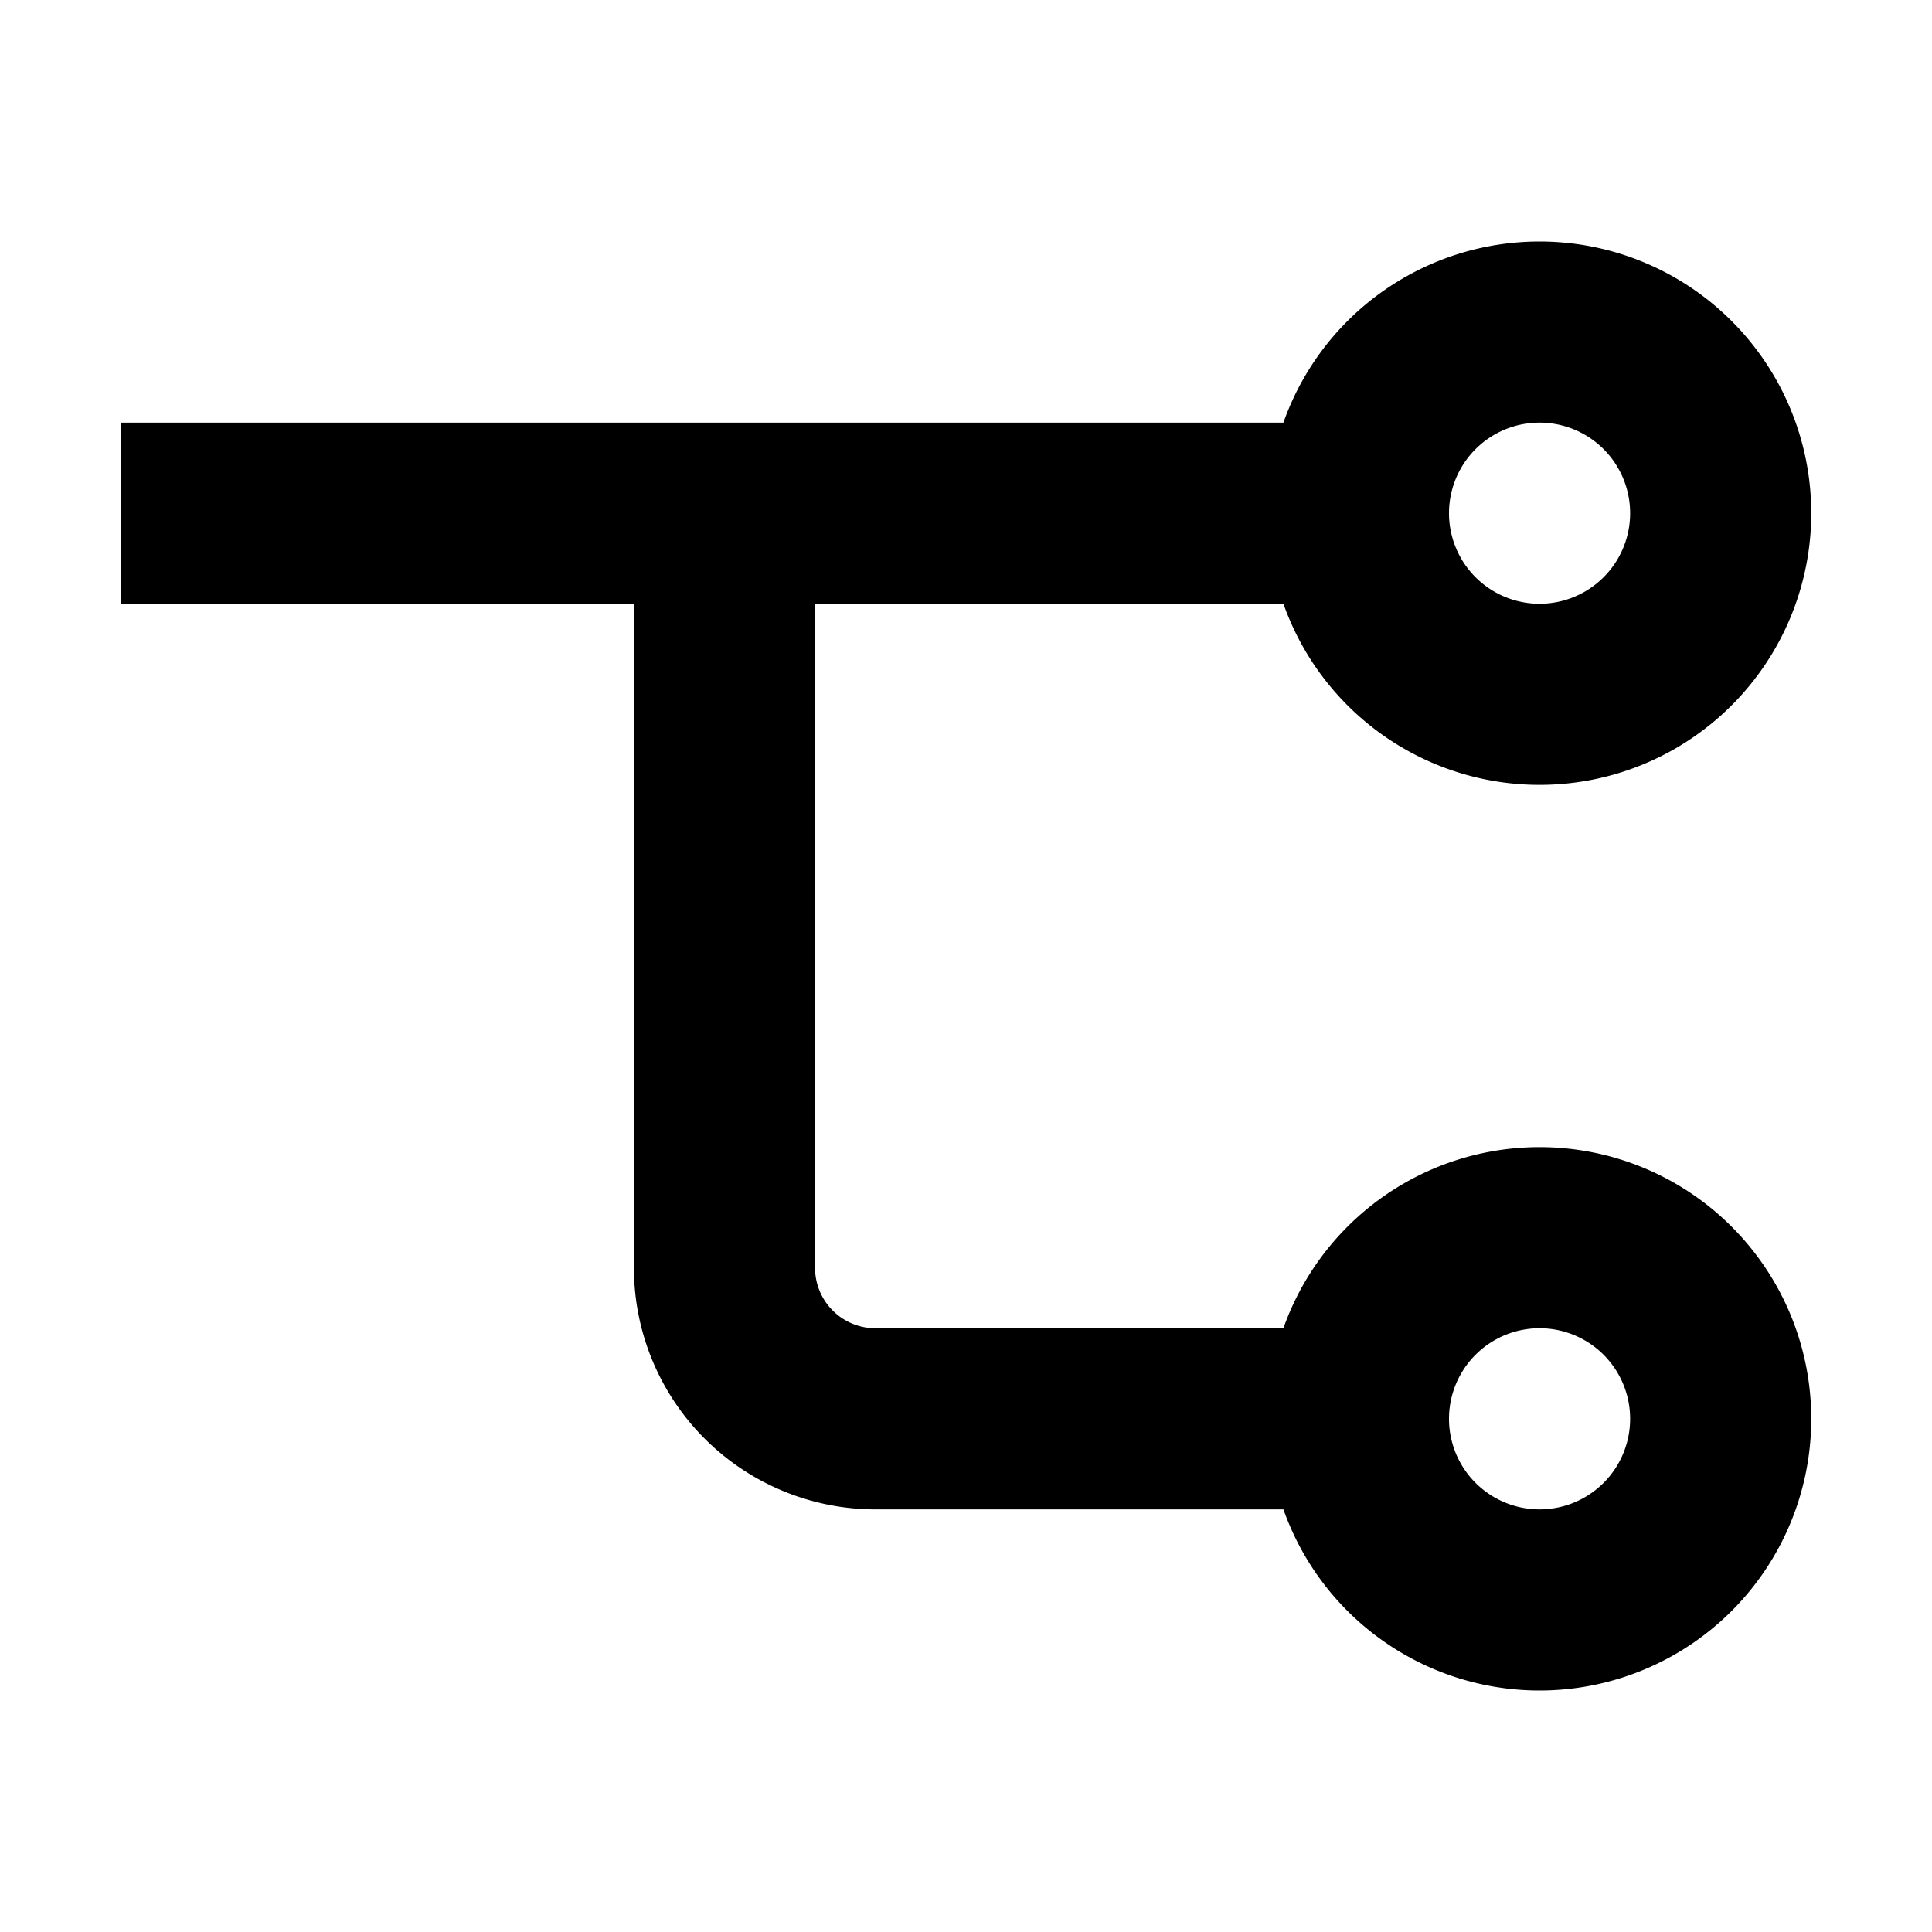 <svg width="16" height="16" fill="none" viewBox="0 0 16 16"><path fill="currentcolor" fill-rule="evenodd" d="M12.75 3.5a.75.75 0 1 0 0 1.5.75.75 0 0 0 0-1.5m-2.25.75a2.25 2.25 0 1 1 4.5 0 2.25 2.25 0 0 1-4.5 0M12.75 11a.75.75 0 1 0 0 1.5.75.75 0 0 0 0-1.5m-2.25.75a2.25 2.25 0 1 1 4.5 0 2.25 2.25 0 0 1-4.5 0" clip-rule="evenodd"/><path fill="currentcolor" fill-rule="evenodd" d="M1 3.5h11V5H1z" clip-rule="evenodd"/><path fill="currentcolor" fill-rule="evenodd" d="M6.75 4.25v6.25a.5.5 0 0 0 .5.5H12v1.5H7.25a2 2 0 0 1-2-2V4.25z" clip-rule="evenodd"/></svg>